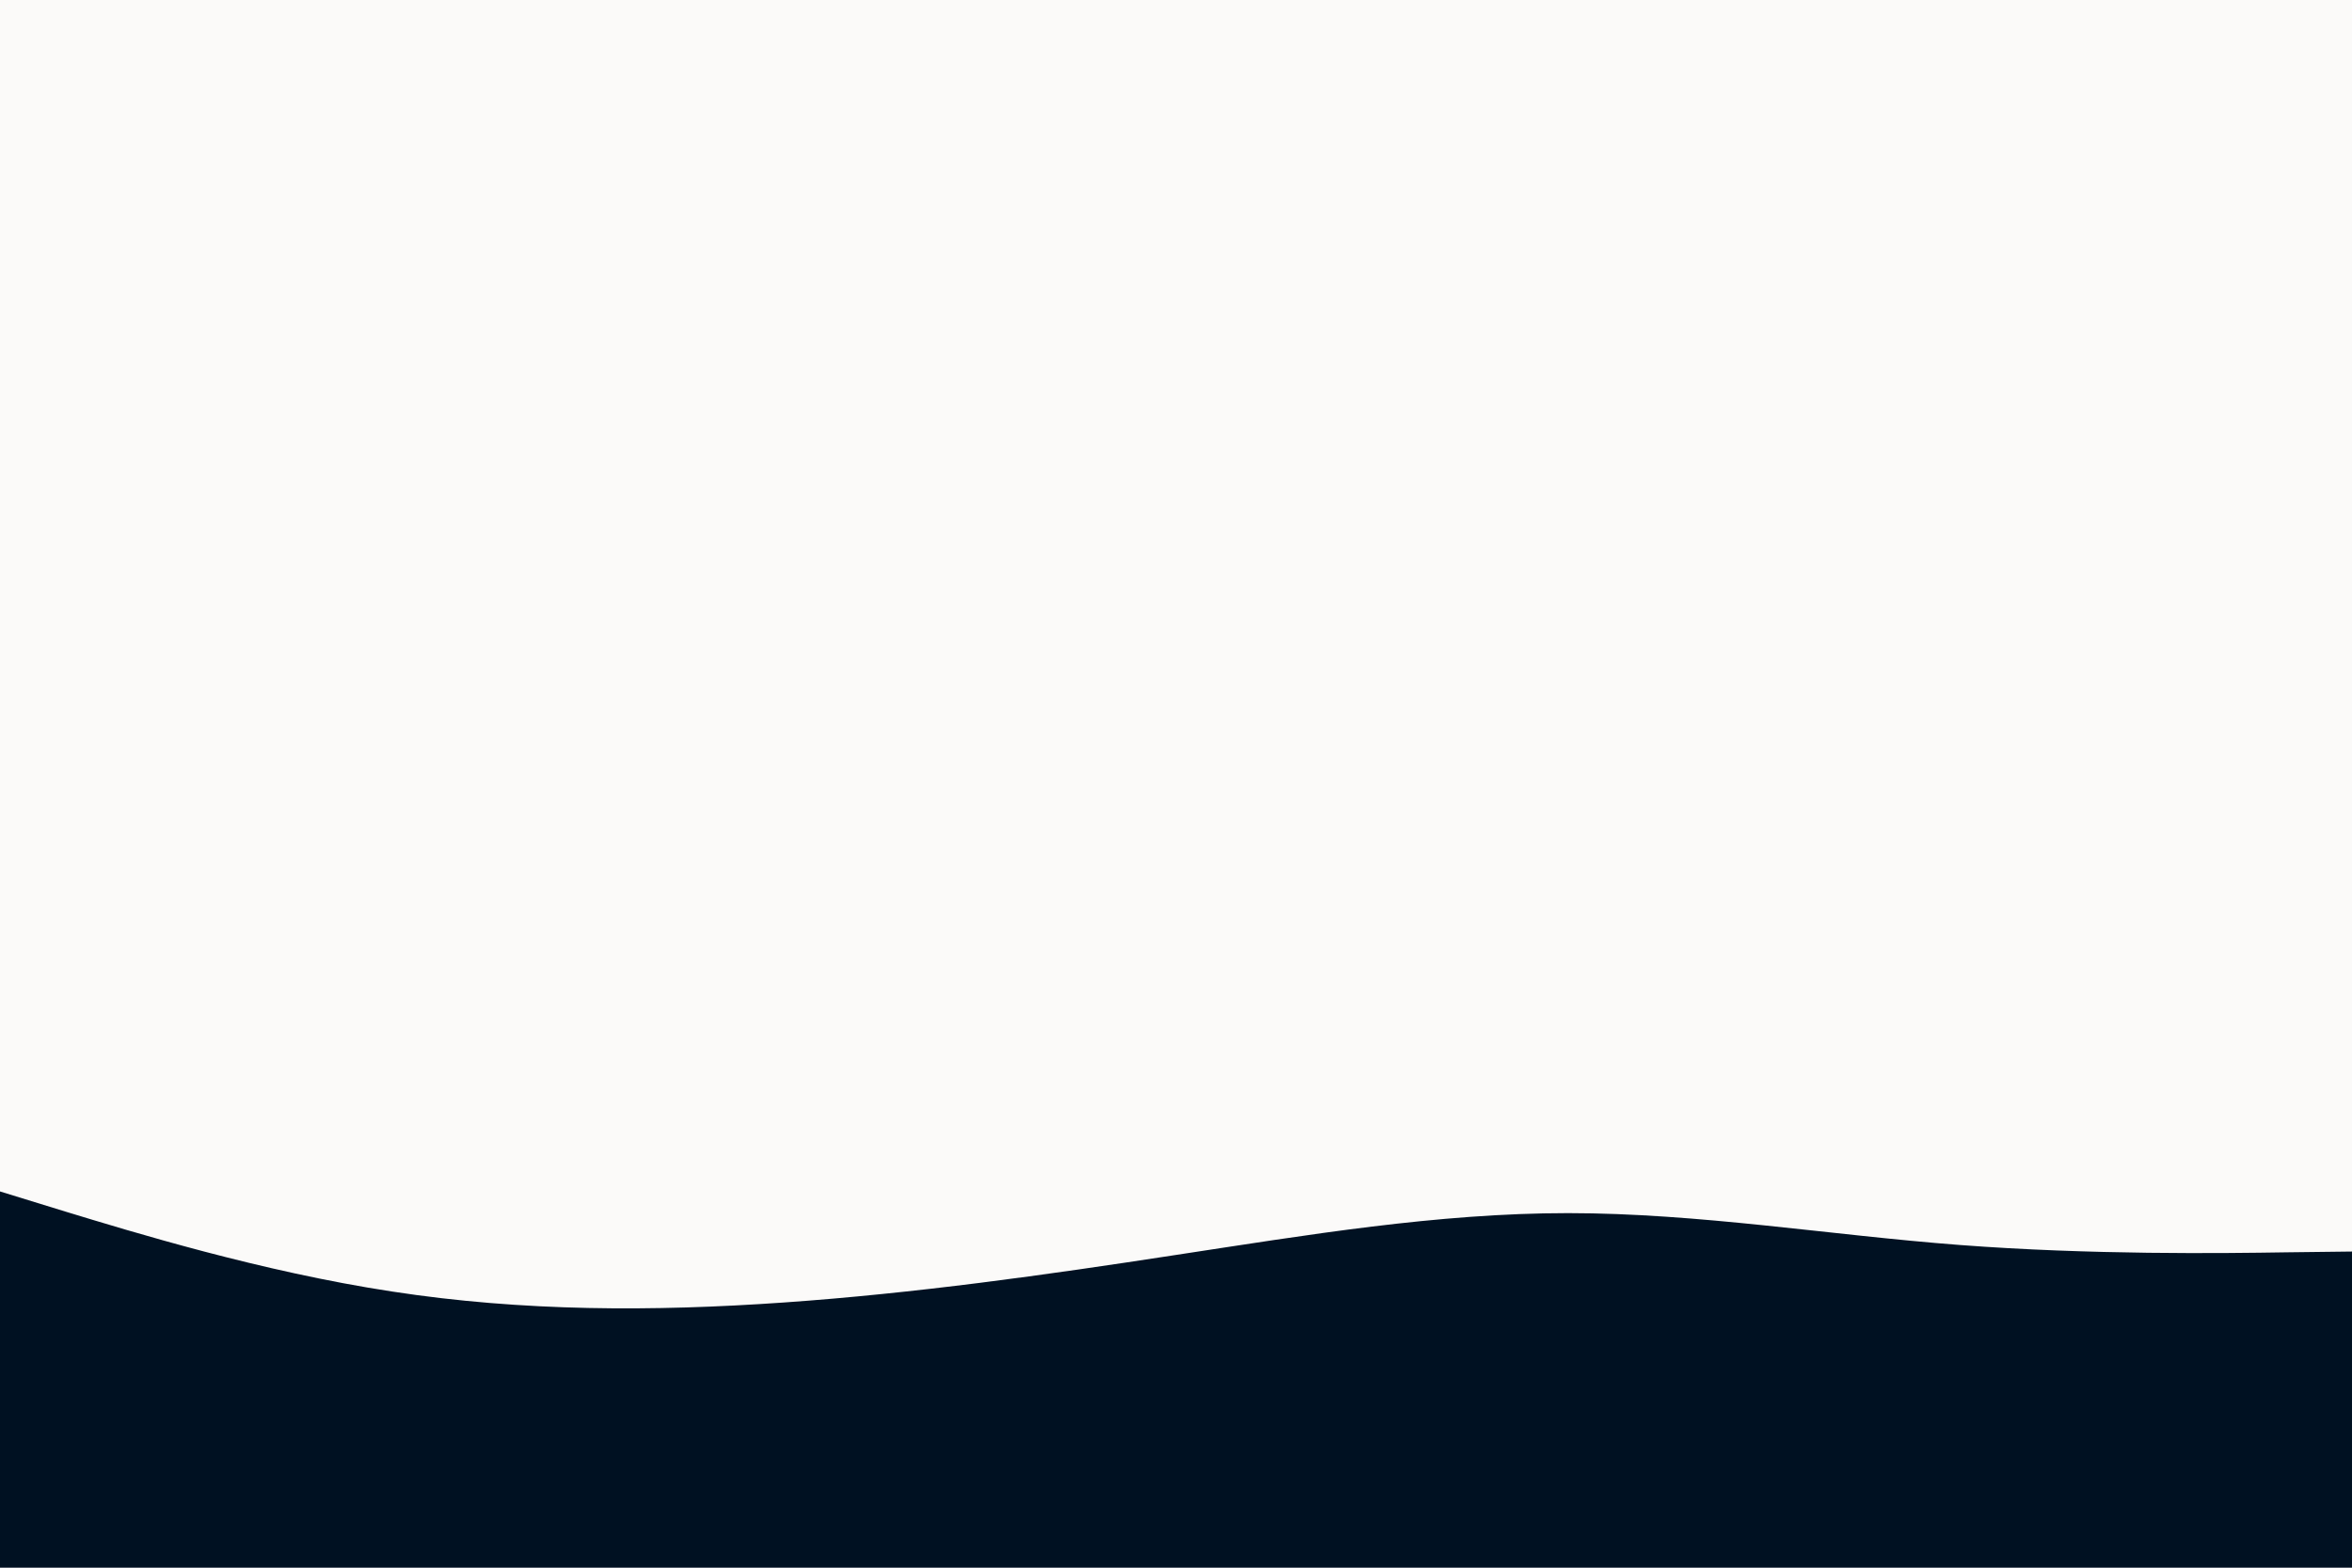 <svg id="visual" viewBox="0 0 900 600" width="900" height="600" xmlns="http://www.w3.org/2000/svg" xmlns:xlink="http://www.w3.org/1999/xlink" version="1.1"><rect x="0" y="0" width="900" height="600" fill="#FBFAF9"></rect><path d="M0 456L25 463.7C50 471.3 100 486.7 150 494.3C200 502 250 502 300 498.5C350 495 400 488 450 480.3C500 472.7 550 464.3 600 464.3C650 464.3 700 472.7 750 476.5C800 480.3 850 479.7 875 479.3L900 479L900 601L875 601C850 601 800 601 750 601C700 601 650 601 600 601C550 601 500 601 450 601C400 601 350 601 300 601C250 601 200 601 150 601C100 601 50 601 25 601L0 601Z" fill="#001122" stroke-linecap="round" stroke-linejoin="miter"></path></svg>